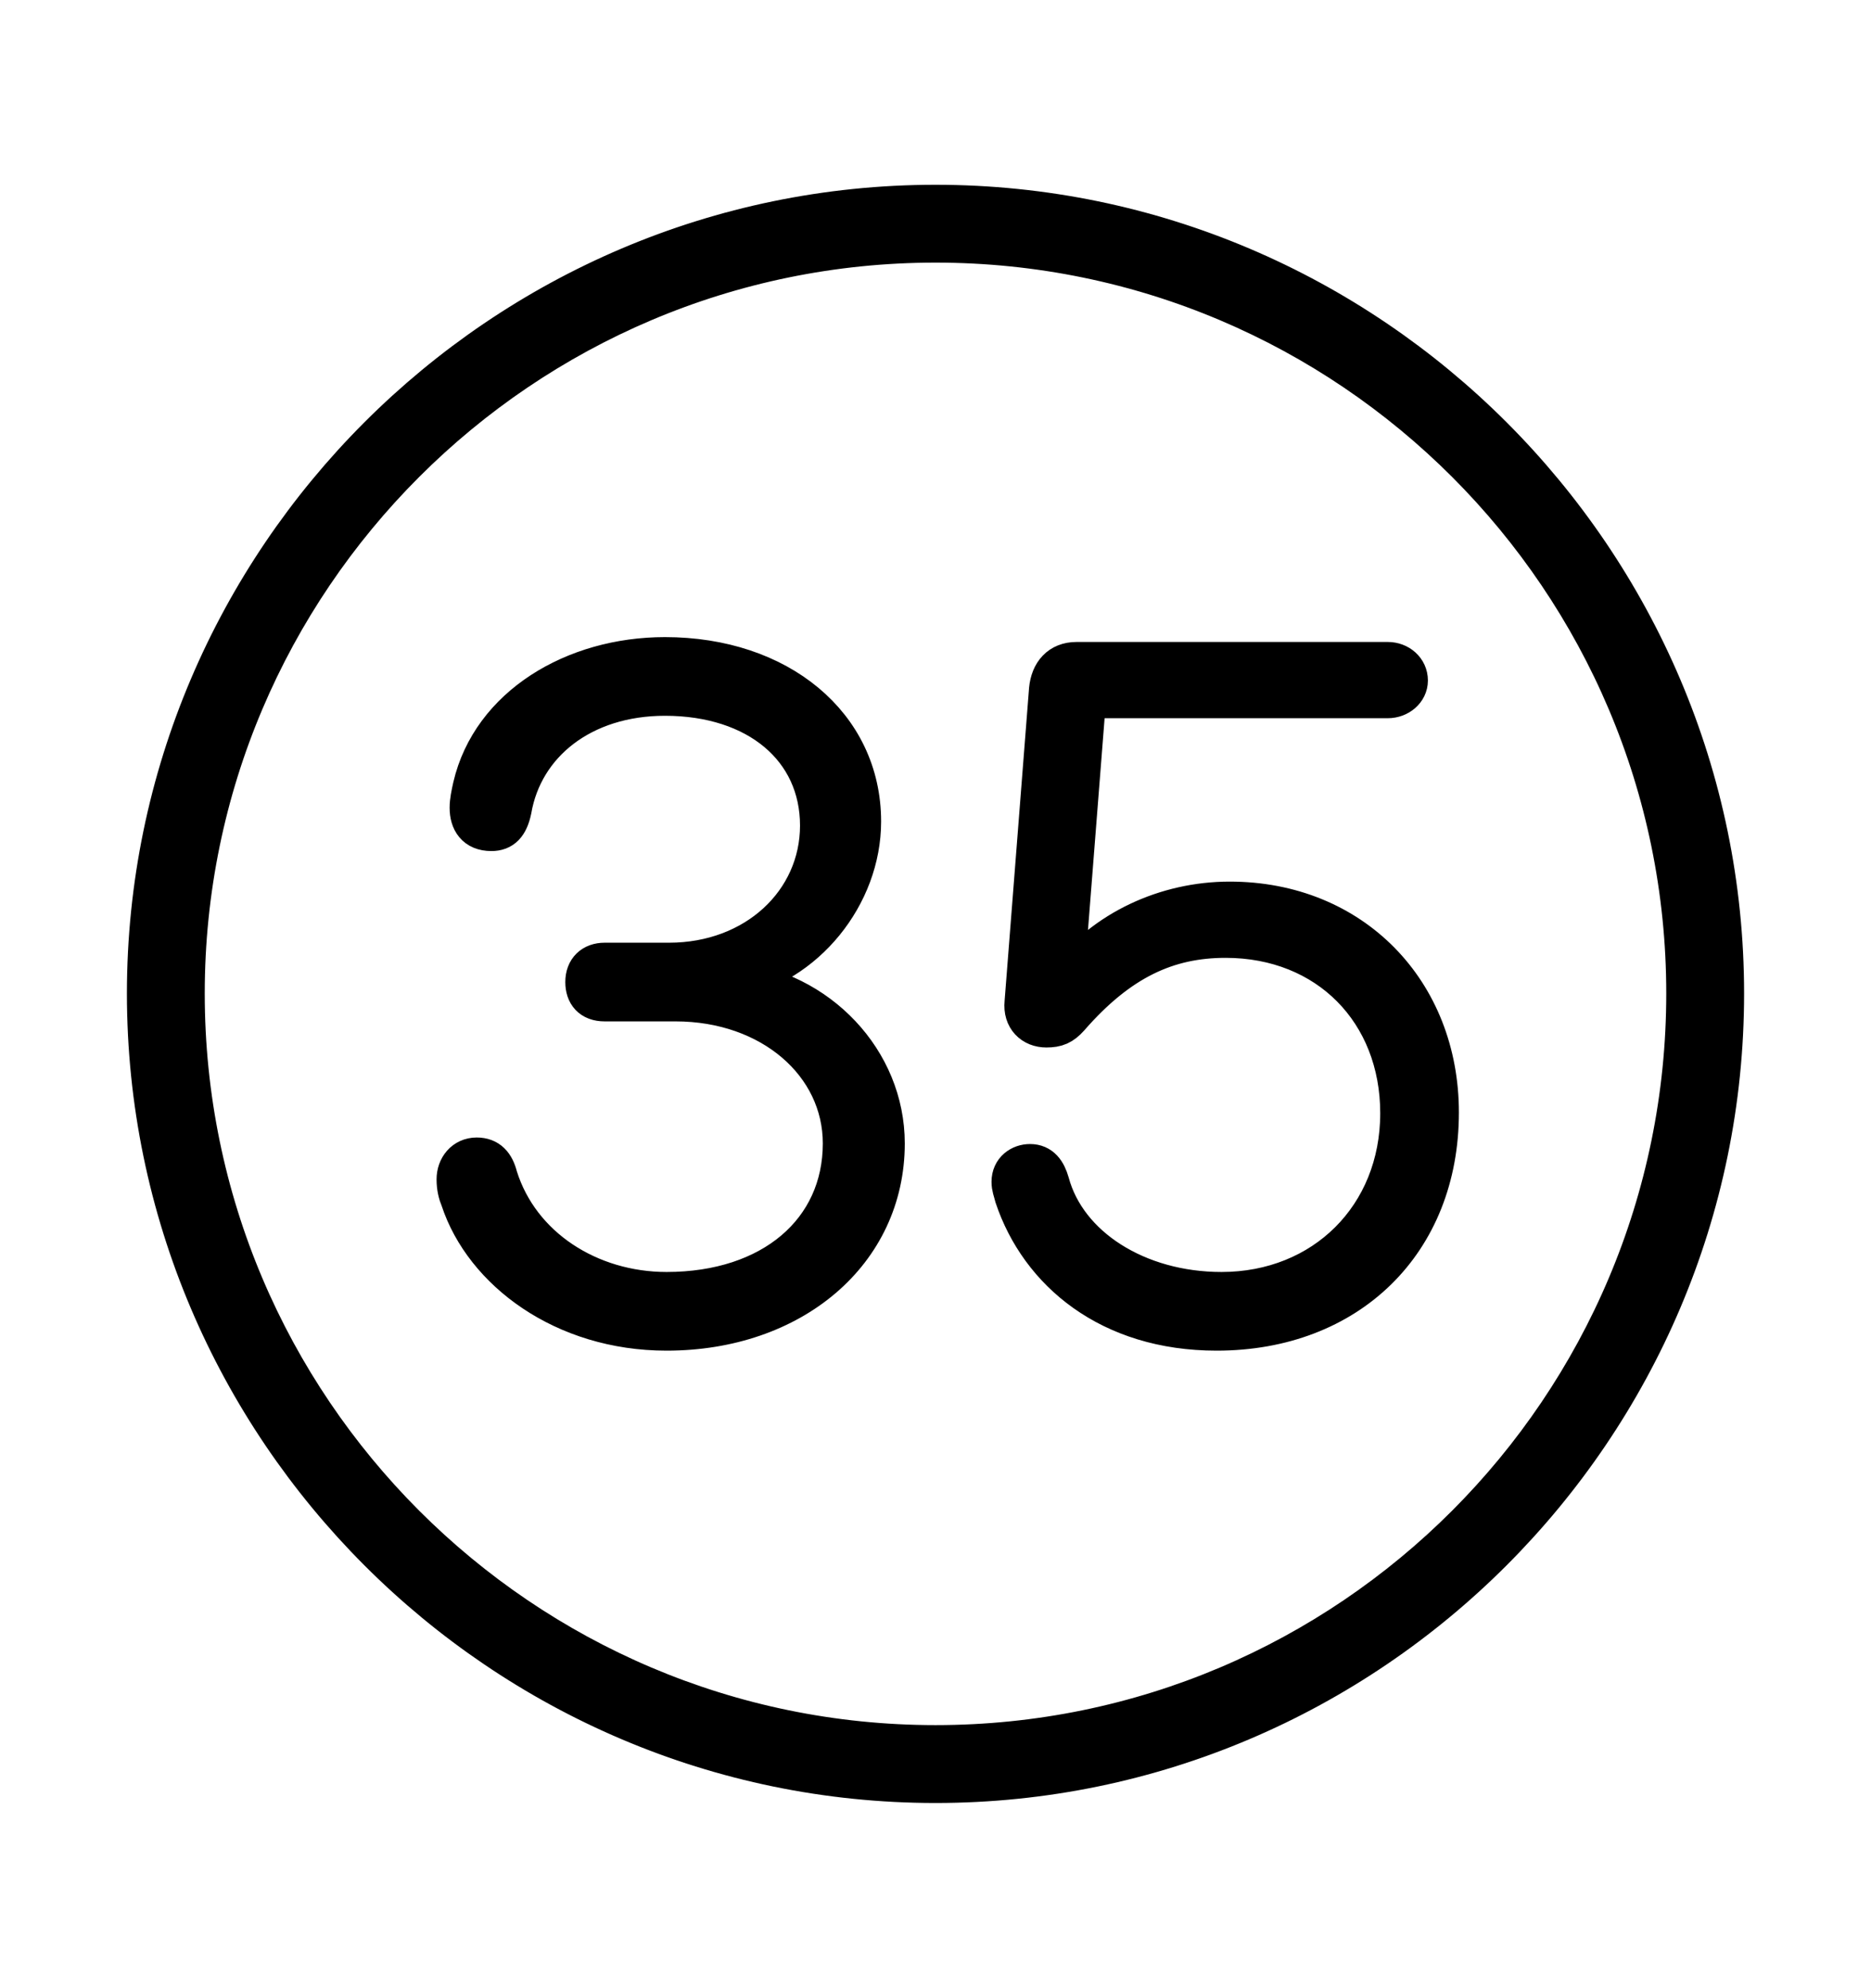 <svg width='49.328px' height='52.4px' direction='ltr' xmlns='http://www.w3.org/2000/svg' version='1.1'>
<g fill-rule='nonzero' transform='scale(1,-1) translate(0,-52.4)'>
<path fill='black' stroke='black' fill-opacity='1.0' stroke-width='1.0' d='
    M 24.664,5.371
    C 36.115,5.371 45.482,14.738 45.482,26.211
    C 45.482,37.662 36.115,47.029 24.664,47.029
    C 13.213,47.029 3.846,37.662 3.846,26.211
    C 3.846,14.738 13.213,5.371 24.664,5.371
    Z
    M 24.664,6.424
    C 13.771,6.424 4.898,15.297 4.898,26.211
    C 4.898,37.104 13.771,45.977 24.664,45.977
    C 35.578,45.977 44.43,37.104 44.43,26.211
    C 44.43,15.297 35.578,6.424 24.664,6.424
    Z
    M 17.574,17.295
    C 20.904,17.295 23.354,19.379 23.354,22.258
    C 23.354,24.449 21.592,26.318 19.314,26.555
    L 19.314,26.576
    C 21.248,26.941 22.73,28.789 22.73,30.744
    C 22.73,33.301 20.539,35.105 17.531,35.105
    C 15.125,35.105 12.934,33.795 12.439,31.668
    C 12.396,31.475 12.354,31.281 12.354,31.109
    C 12.354,30.744 12.525,30.465 12.955,30.465
    C 13.256,30.465 13.428,30.637 13.514,31.045
    C 13.814,32.785 15.361,34.031 17.531,34.031
    C 19.959,34.031 21.592,32.656 21.592,30.637
    C 21.592,28.639 19.916,27.049 17.639,27.049
    L 15.941,27.049
    C 15.619,27.049 15.404,26.855 15.404,26.512
    C 15.404,26.189 15.576,25.975 15.941,25.975
    L 17.811,25.975
    C 20.324,25.975 22.193,24.342 22.193,22.258
    C 22.193,19.959 20.346,18.369 17.574,18.369
    C 15.555,18.369 13.729,19.529 13.148,21.377
    C 13.062,21.721 12.891,21.914 12.568,21.914
    C 12.225,21.914 12.01,21.635 12.01,21.312
    C 12.01,21.098 12.053,20.926 12.117,20.775
    C 12.74,18.885 14.846,17.295 17.574,17.295
    Z
    M 32.076,17.295
    C 35.557,17.295 37.963,19.637 37.963,23.074
    C 37.963,26.275 35.664,28.66 32.42,28.66
    C 30.744,28.66 29.09,27.908 28.102,26.576
    L 28.08,26.576
    L 28.66,33.967
    L 36.588,33.967
    C 36.889,33.967 37.146,34.182 37.146,34.461
    C 37.146,34.762 36.889,34.977 36.588,34.977
    L 28.381,34.977
    C 27.93,34.977 27.672,34.676 27.629,34.225
    L 26.984,25.975
    C 26.941,25.545 27.221,25.287 27.586,25.287
    C 27.865,25.287 28.016,25.352 28.209,25.566
    C 29.52,27.07 30.787,27.65 32.312,27.65
    C 34.998,27.65 36.889,25.717 36.889,23.053
    C 36.889,20.346 34.891,18.369 32.205,18.369
    C 29.992,18.369 28.145,19.551 27.693,21.227
    C 27.607,21.527 27.457,21.742 27.156,21.742
    C 26.898,21.742 26.641,21.57 26.641,21.248
    C 26.641,21.098 26.684,21.012 26.727,20.84
    C 27.393,18.863 29.24,17.295 32.076,17.295
    Z
' />
</g>
</svg>